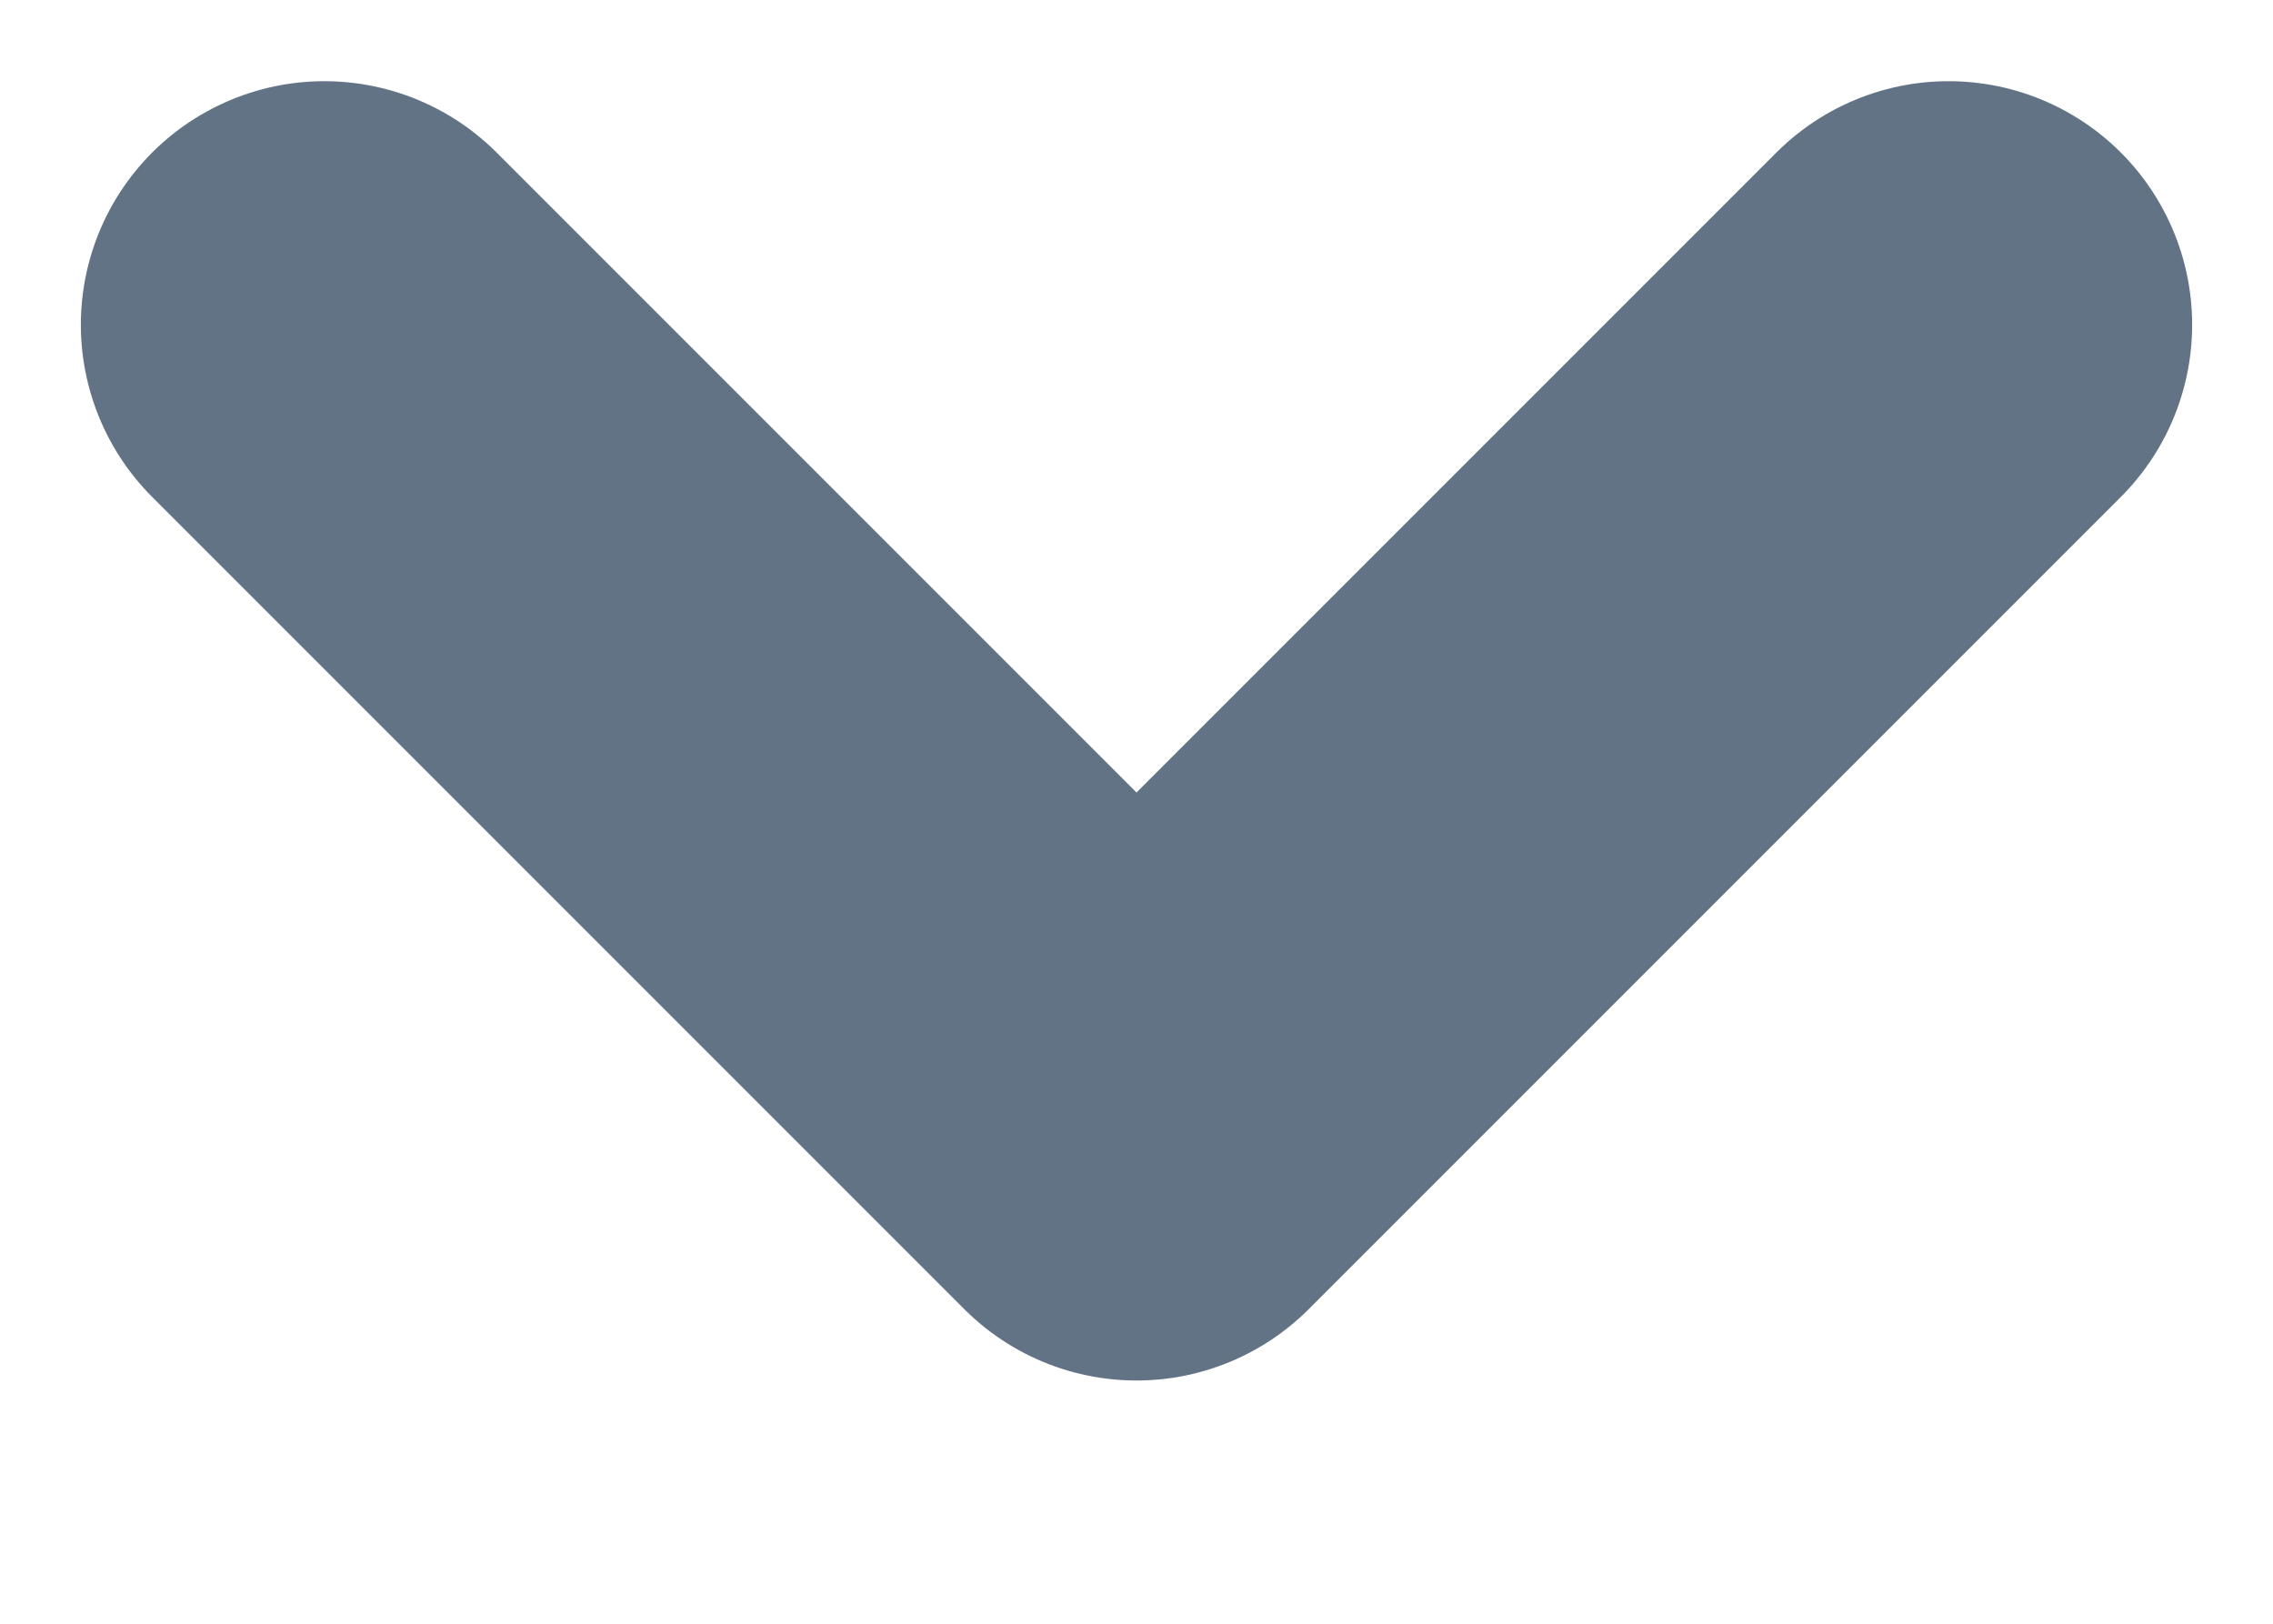 <?xml version="1.0" encoding="UTF-8"?>
<svg
  version="1.1" height="5px" viewBox="0 0 7 5"
  xmlns="http://www.w3.org/2000/svg">
    <polyline stroke-linecap="round" fill="none" stroke-linejoin="round" stroke-width="1.5" stroke="#627386" transform="translate(0 1)"
    points="0.999 -7.1054e-15 3.5 2.501 6.001 -7.1054e-15"/>
</svg>
